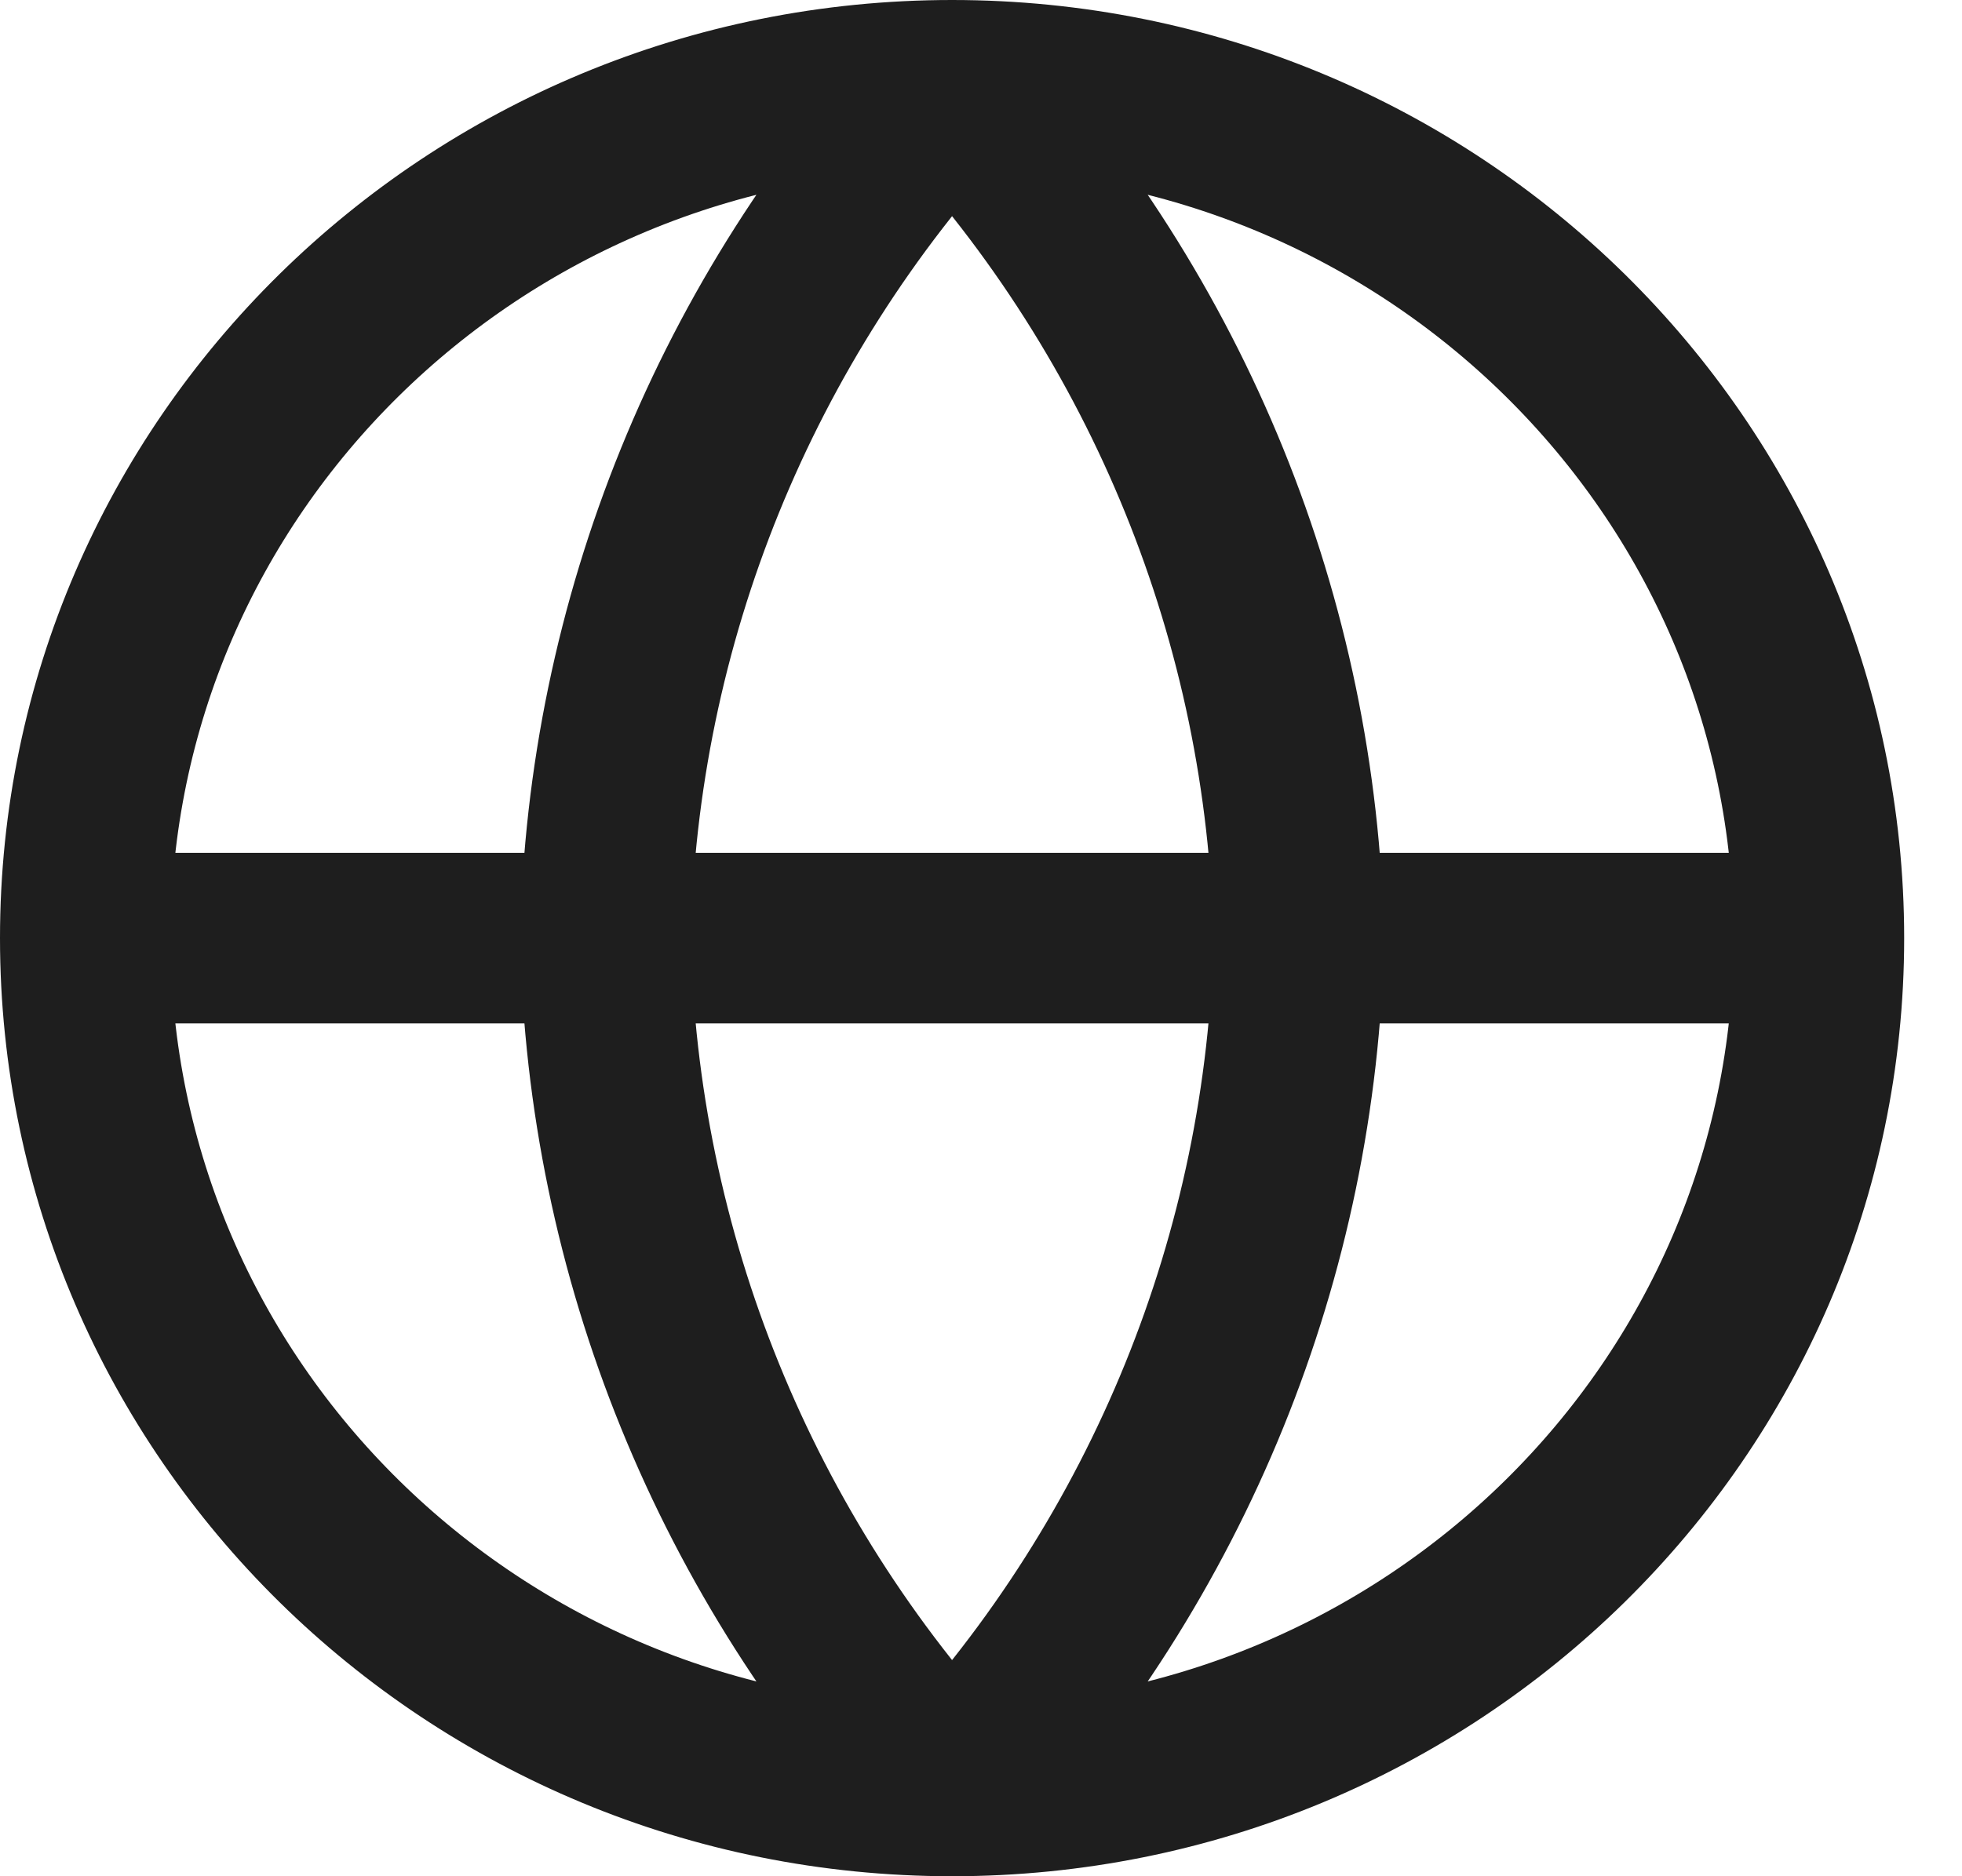 <svg width="23" height="22" viewBox="0 0 23 22" fill="none" xmlns="http://www.w3.org/2000/svg">
<path d="M21.322 11C21.322 16.523 16.773 21 11.161 21M21.322 11C21.322 5.477 16.773 1 11.161 1M21.322 11H1M11.161 21C5.549 21 1 16.523 1 11M11.161 21C13.702 18.262 15.147 14.708 15.225 11C15.147 7.292 13.702 3.738 11.161 1M11.161 21C8.619 18.262 7.175 14.708 7.097 11C7.175 7.292 8.619 3.738 11.161 1M1 11C1 5.477 5.549 1 11.161 1" stroke="#1E1E1E" stroke-width="2" stroke-linecap="round" stroke-linejoin="round"/>
</svg>
